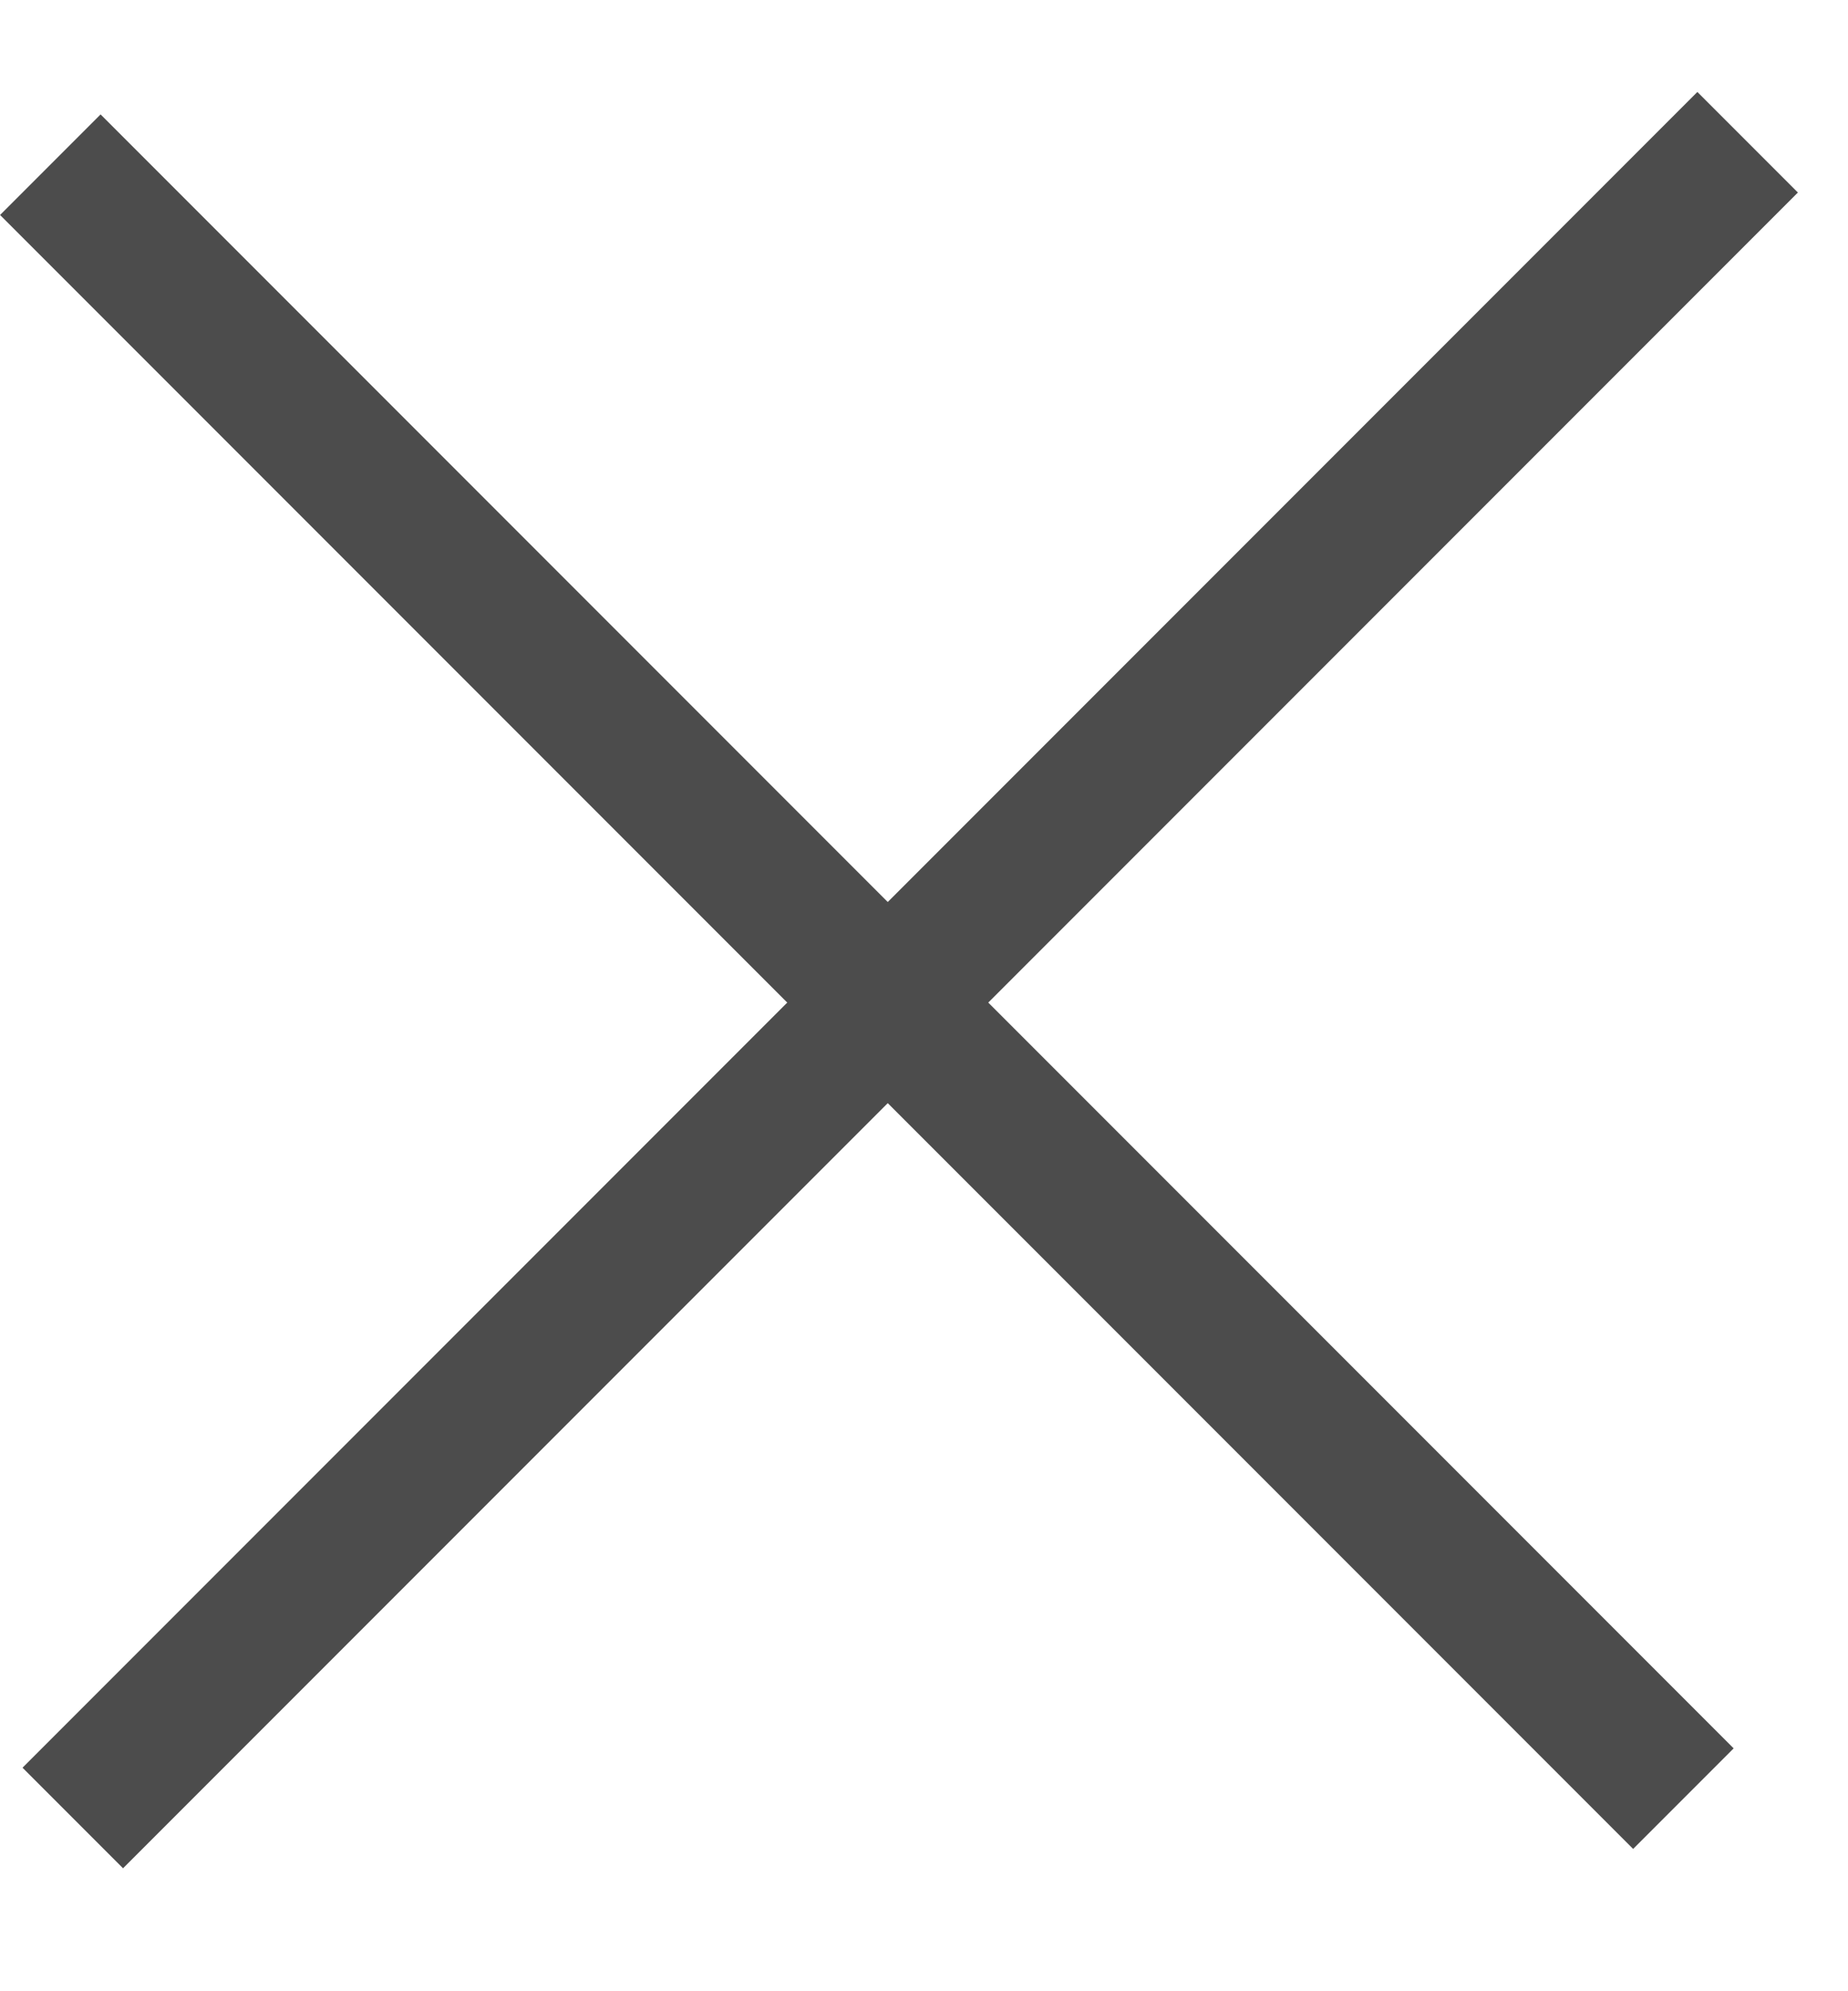 <svg width="13" height="14" viewBox="0 0 13 14" fill="none" xmlns="http://www.w3.org/2000/svg">
<g opacity="0.7">
<path d="M12.294 1L0.512 12.782" stroke="black"/>
<line x1="0.354" y1="1.158" x2="11.842" y2="12.646" stroke="black"/>
</g>
</svg>
